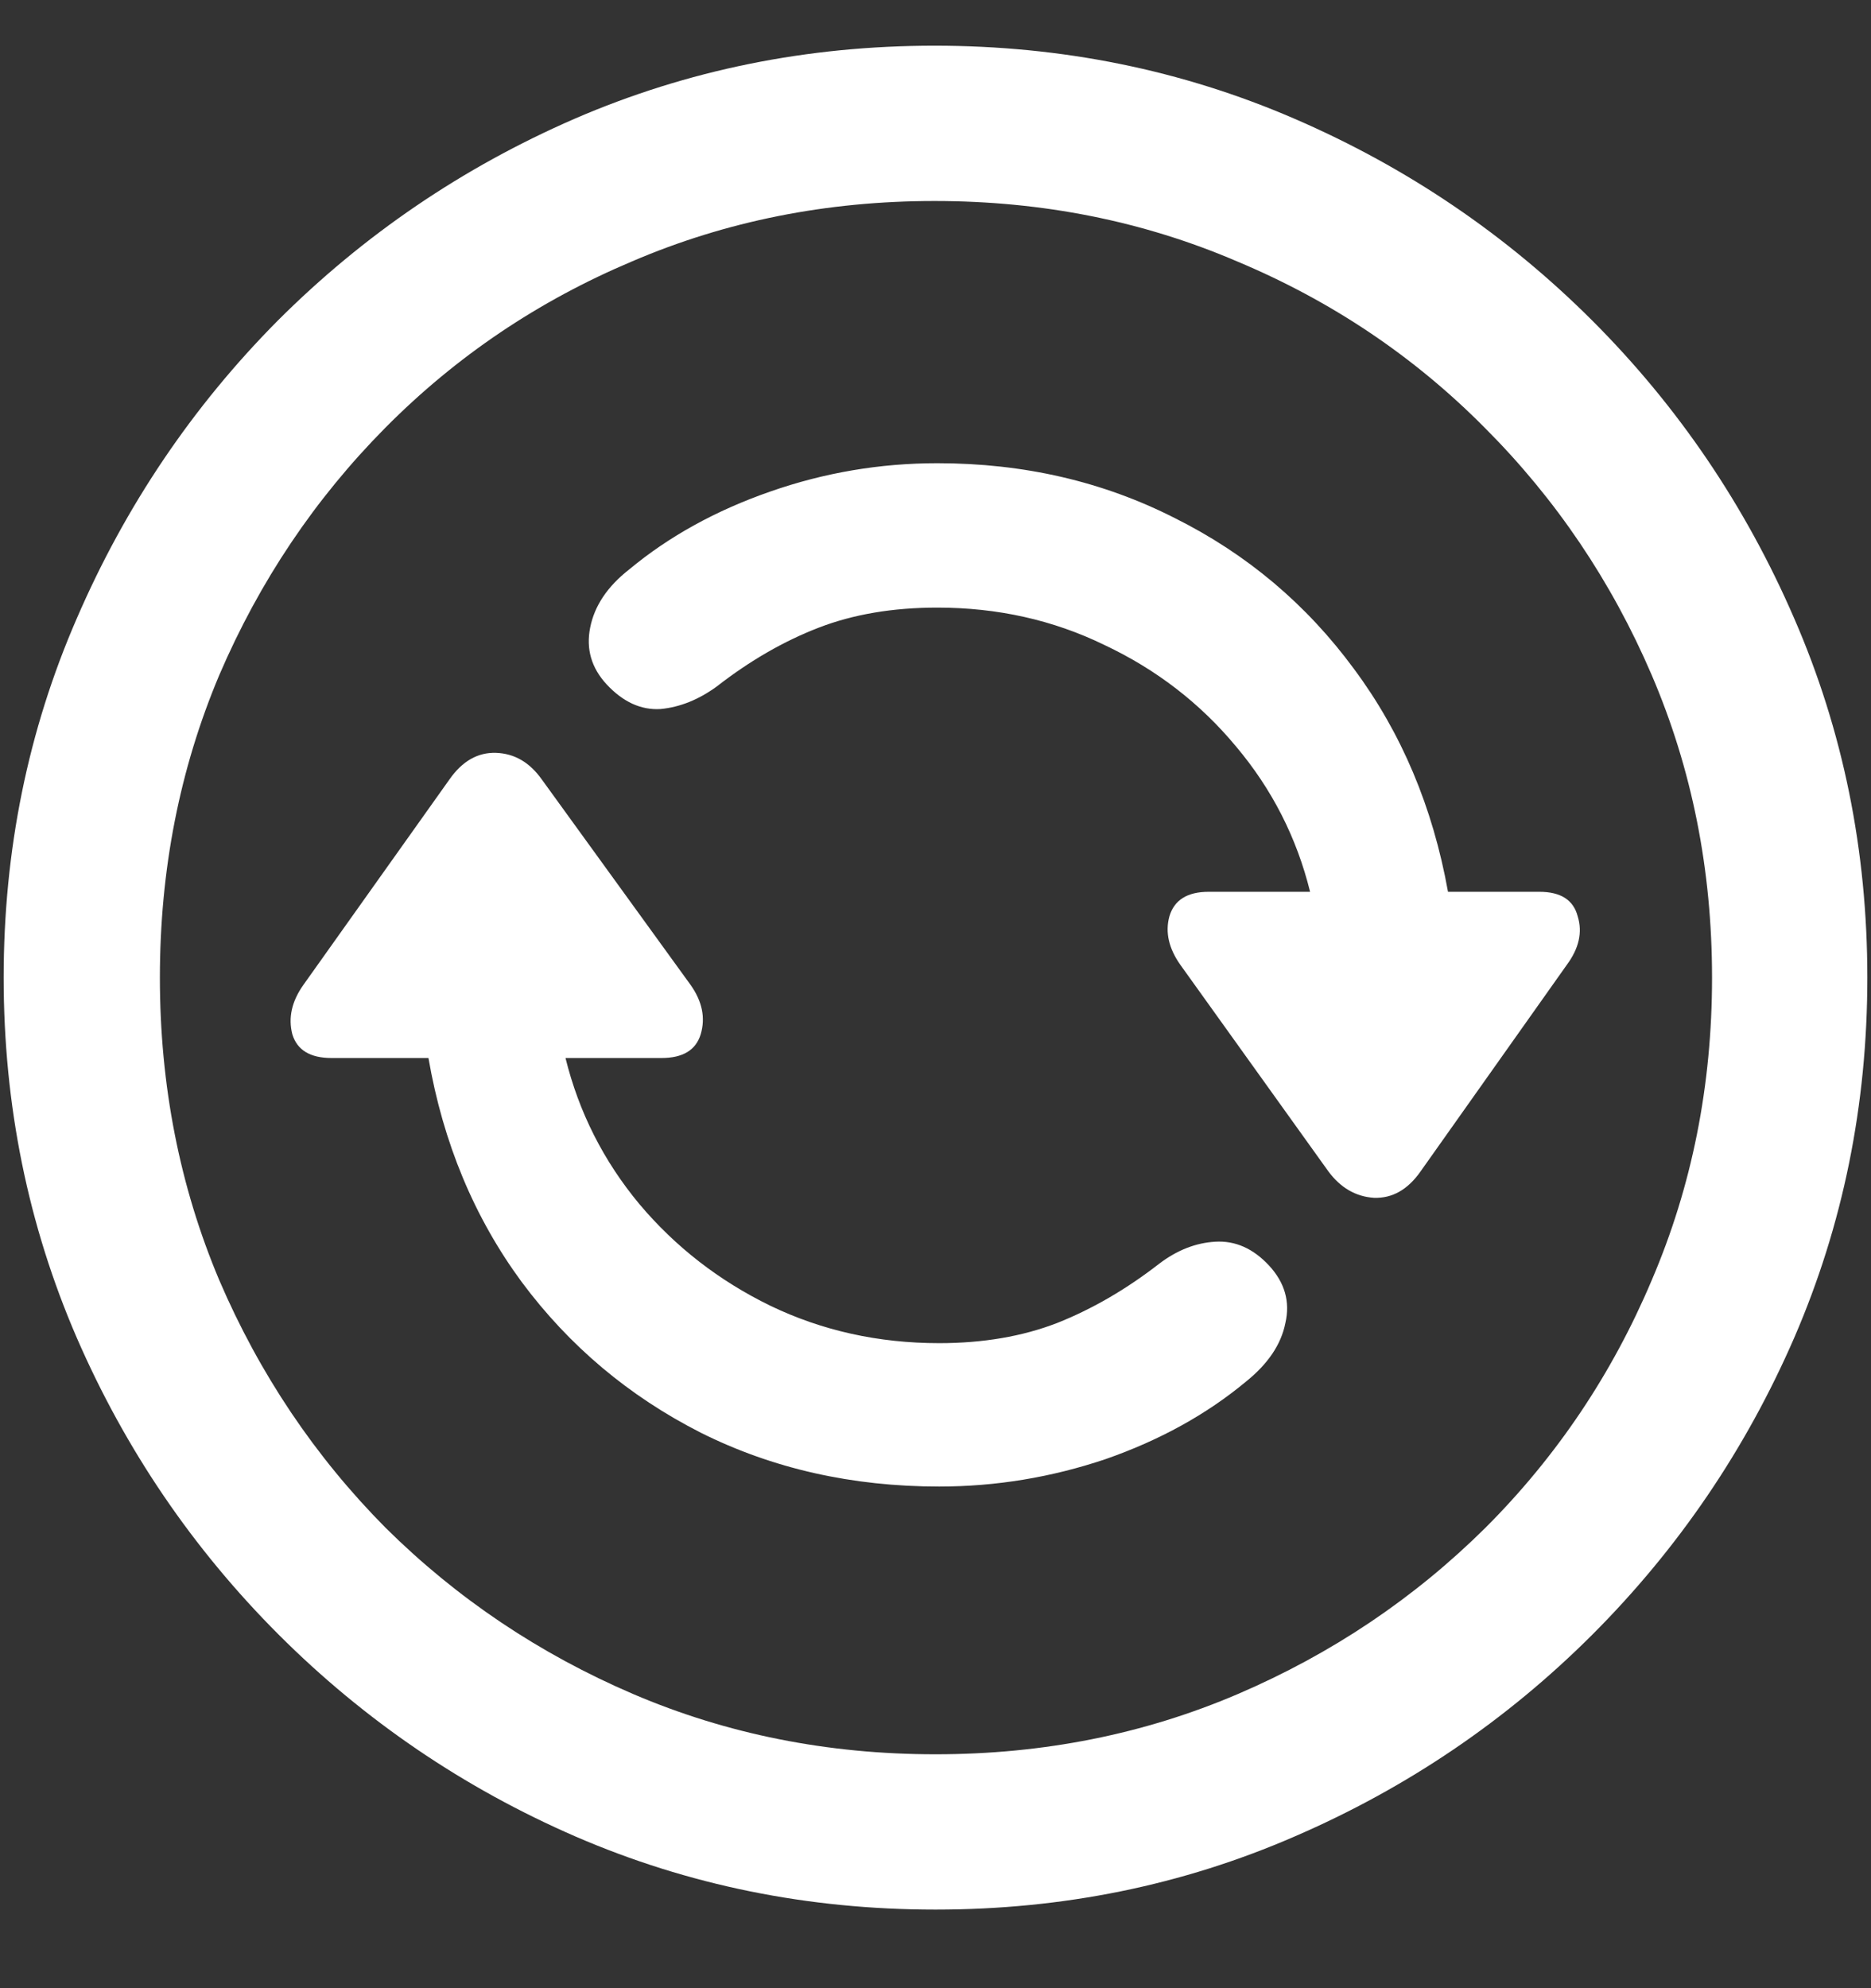<?xml version="1.0" encoding="UTF-8"?>
<svg xmlns="http://www.w3.org/2000/svg" xmlns:xlink="http://www.w3.org/1999/xlink" width="24" height="25.5" viewBox="0 0 24 25.5" version="1.1">
<rect x="0" y="0" width="24" height="25.5" fill="#333333" stroke="none"/>
<g id="surface1">
<path style=" stroke:none;fill-rule:nonzero;fill:rgb(100%,100%,100%);fill-opacity:1;" d="M 12 24.492 C 13.633 24.492 15.168 24.18 16.605 23.555 C 18.051 22.93 19.324 22.066 20.426 20.965 C 21.527 19.863 22.391 18.594 23.016 17.156 C 23.641 15.711 23.953 14.172 23.953 12.539 C 23.953 10.906 23.641 9.371 23.016 7.934 C 22.391 6.488 21.527 5.215 20.426 4.113 C 19.324 3.012 18.051 2.148 16.605 1.523 C 15.16 0.898 13.621 0.586 11.988 0.586 C 10.355 0.586 8.816 0.898 7.371 1.523 C 5.934 2.148 4.664 3.012 3.562 4.113 C 2.469 5.215 1.609 6.488 0.984 7.934 C 0.359 9.371 0.047 10.906 0.047 12.539 C 0.047 14.172 0.359 15.711 0.984 17.156 C 1.609 18.594 2.473 19.863 3.574 20.965 C 4.676 22.066 5.945 22.93 7.383 23.555 C 8.828 24.18 10.367 24.492 12 24.492 Z M 12 22.5 C 10.617 22.5 9.324 22.242 8.121 21.727 C 6.918 21.211 5.859 20.5 4.945 19.594 C 4.039 18.68 3.328 17.621 2.812 16.418 C 2.305 15.215 2.051 13.922 2.051 12.539 C 2.051 11.156 2.305 9.863 2.812 8.66 C 3.328 7.457 4.039 6.398 4.945 5.484 C 5.852 4.57 6.906 3.859 8.109 3.352 C 9.312 2.836 10.605 2.578 11.988 2.578 C 13.371 2.578 14.664 2.836 15.867 3.352 C 17.078 3.859 18.137 4.57 19.043 5.484 C 19.957 6.398 20.672 7.457 21.188 8.66 C 21.703 9.863 21.961 11.156 21.961 12.539 C 21.961 13.922 21.703 15.215 21.188 16.418 C 20.68 17.621 19.969 18.68 19.055 19.594 C 18.141 20.5 17.082 21.211 15.879 21.727 C 14.676 22.242 13.383 22.5 12 22.5 Z M 12.047 19.066 C 12.773 19.066 13.484 18.949 14.18 18.715 C 14.875 18.473 15.477 18.141 15.984 17.719 C 16.266 17.492 16.434 17.242 16.488 16.969 C 16.551 16.695 16.48 16.449 16.277 16.23 C 16.074 16.012 15.844 15.91 15.586 15.926 C 15.336 15.941 15.098 16.035 14.871 16.207 C 14.449 16.535 14.012 16.789 13.559 16.969 C 13.113 17.141 12.609 17.227 12.047 17.227 C 11.266 17.227 10.543 17.066 9.879 16.746 C 9.223 16.426 8.664 15.992 8.203 15.445 C 7.742 14.891 7.426 14.266 7.254 13.57 L 8.484 13.57 C 8.758 13.57 8.926 13.469 8.988 13.266 C 9.051 13.055 9.008 12.844 8.859 12.633 L 6.949 9.996 C 6.793 9.777 6.598 9.664 6.363 9.656 C 6.129 9.648 5.93 9.762 5.766 9.996 L 3.891 12.633 C 3.742 12.844 3.695 13.055 3.75 13.266 C 3.812 13.469 3.98 13.57 4.254 13.57 L 5.496 13.57 C 5.684 14.656 6.082 15.613 6.691 16.441 C 7.301 17.262 8.066 17.906 8.988 18.375 C 9.91 18.836 10.93 19.066 12.047 19.066 Z M 12.023 5.941 C 11.289 5.941 10.574 6.062 9.879 6.305 C 9.184 6.547 8.582 6.879 8.074 7.301 C 7.793 7.52 7.625 7.77 7.57 8.051 C 7.516 8.324 7.586 8.566 7.781 8.777 C 7.992 9.004 8.223 9.109 8.473 9.094 C 8.723 9.07 8.965 8.973 9.199 8.801 C 9.621 8.473 10.055 8.223 10.5 8.051 C 10.945 7.879 11.453 7.793 12.023 7.793 C 12.797 7.793 13.512 7.953 14.168 8.273 C 14.832 8.586 15.395 9.02 15.855 9.574 C 16.316 10.121 16.633 10.742 16.805 11.438 L 15.504 11.438 C 15.23 11.438 15.062 11.543 15 11.754 C 14.945 11.957 14.992 12.164 15.141 12.375 L 17.039 15.023 C 17.195 15.234 17.391 15.348 17.625 15.363 C 17.859 15.371 18.059 15.258 18.223 15.023 L 20.098 12.375 C 20.254 12.164 20.301 11.957 20.238 11.754 C 20.184 11.543 20.02 11.438 19.746 11.438 L 18.574 11.438 C 18.379 10.352 17.977 9.398 17.367 8.578 C 16.758 7.75 15.992 7.105 15.07 6.645 C 14.148 6.176 13.133 5.941 12.023 5.941 Z M 12.023 5.941 "/>
</g>
</svg>
